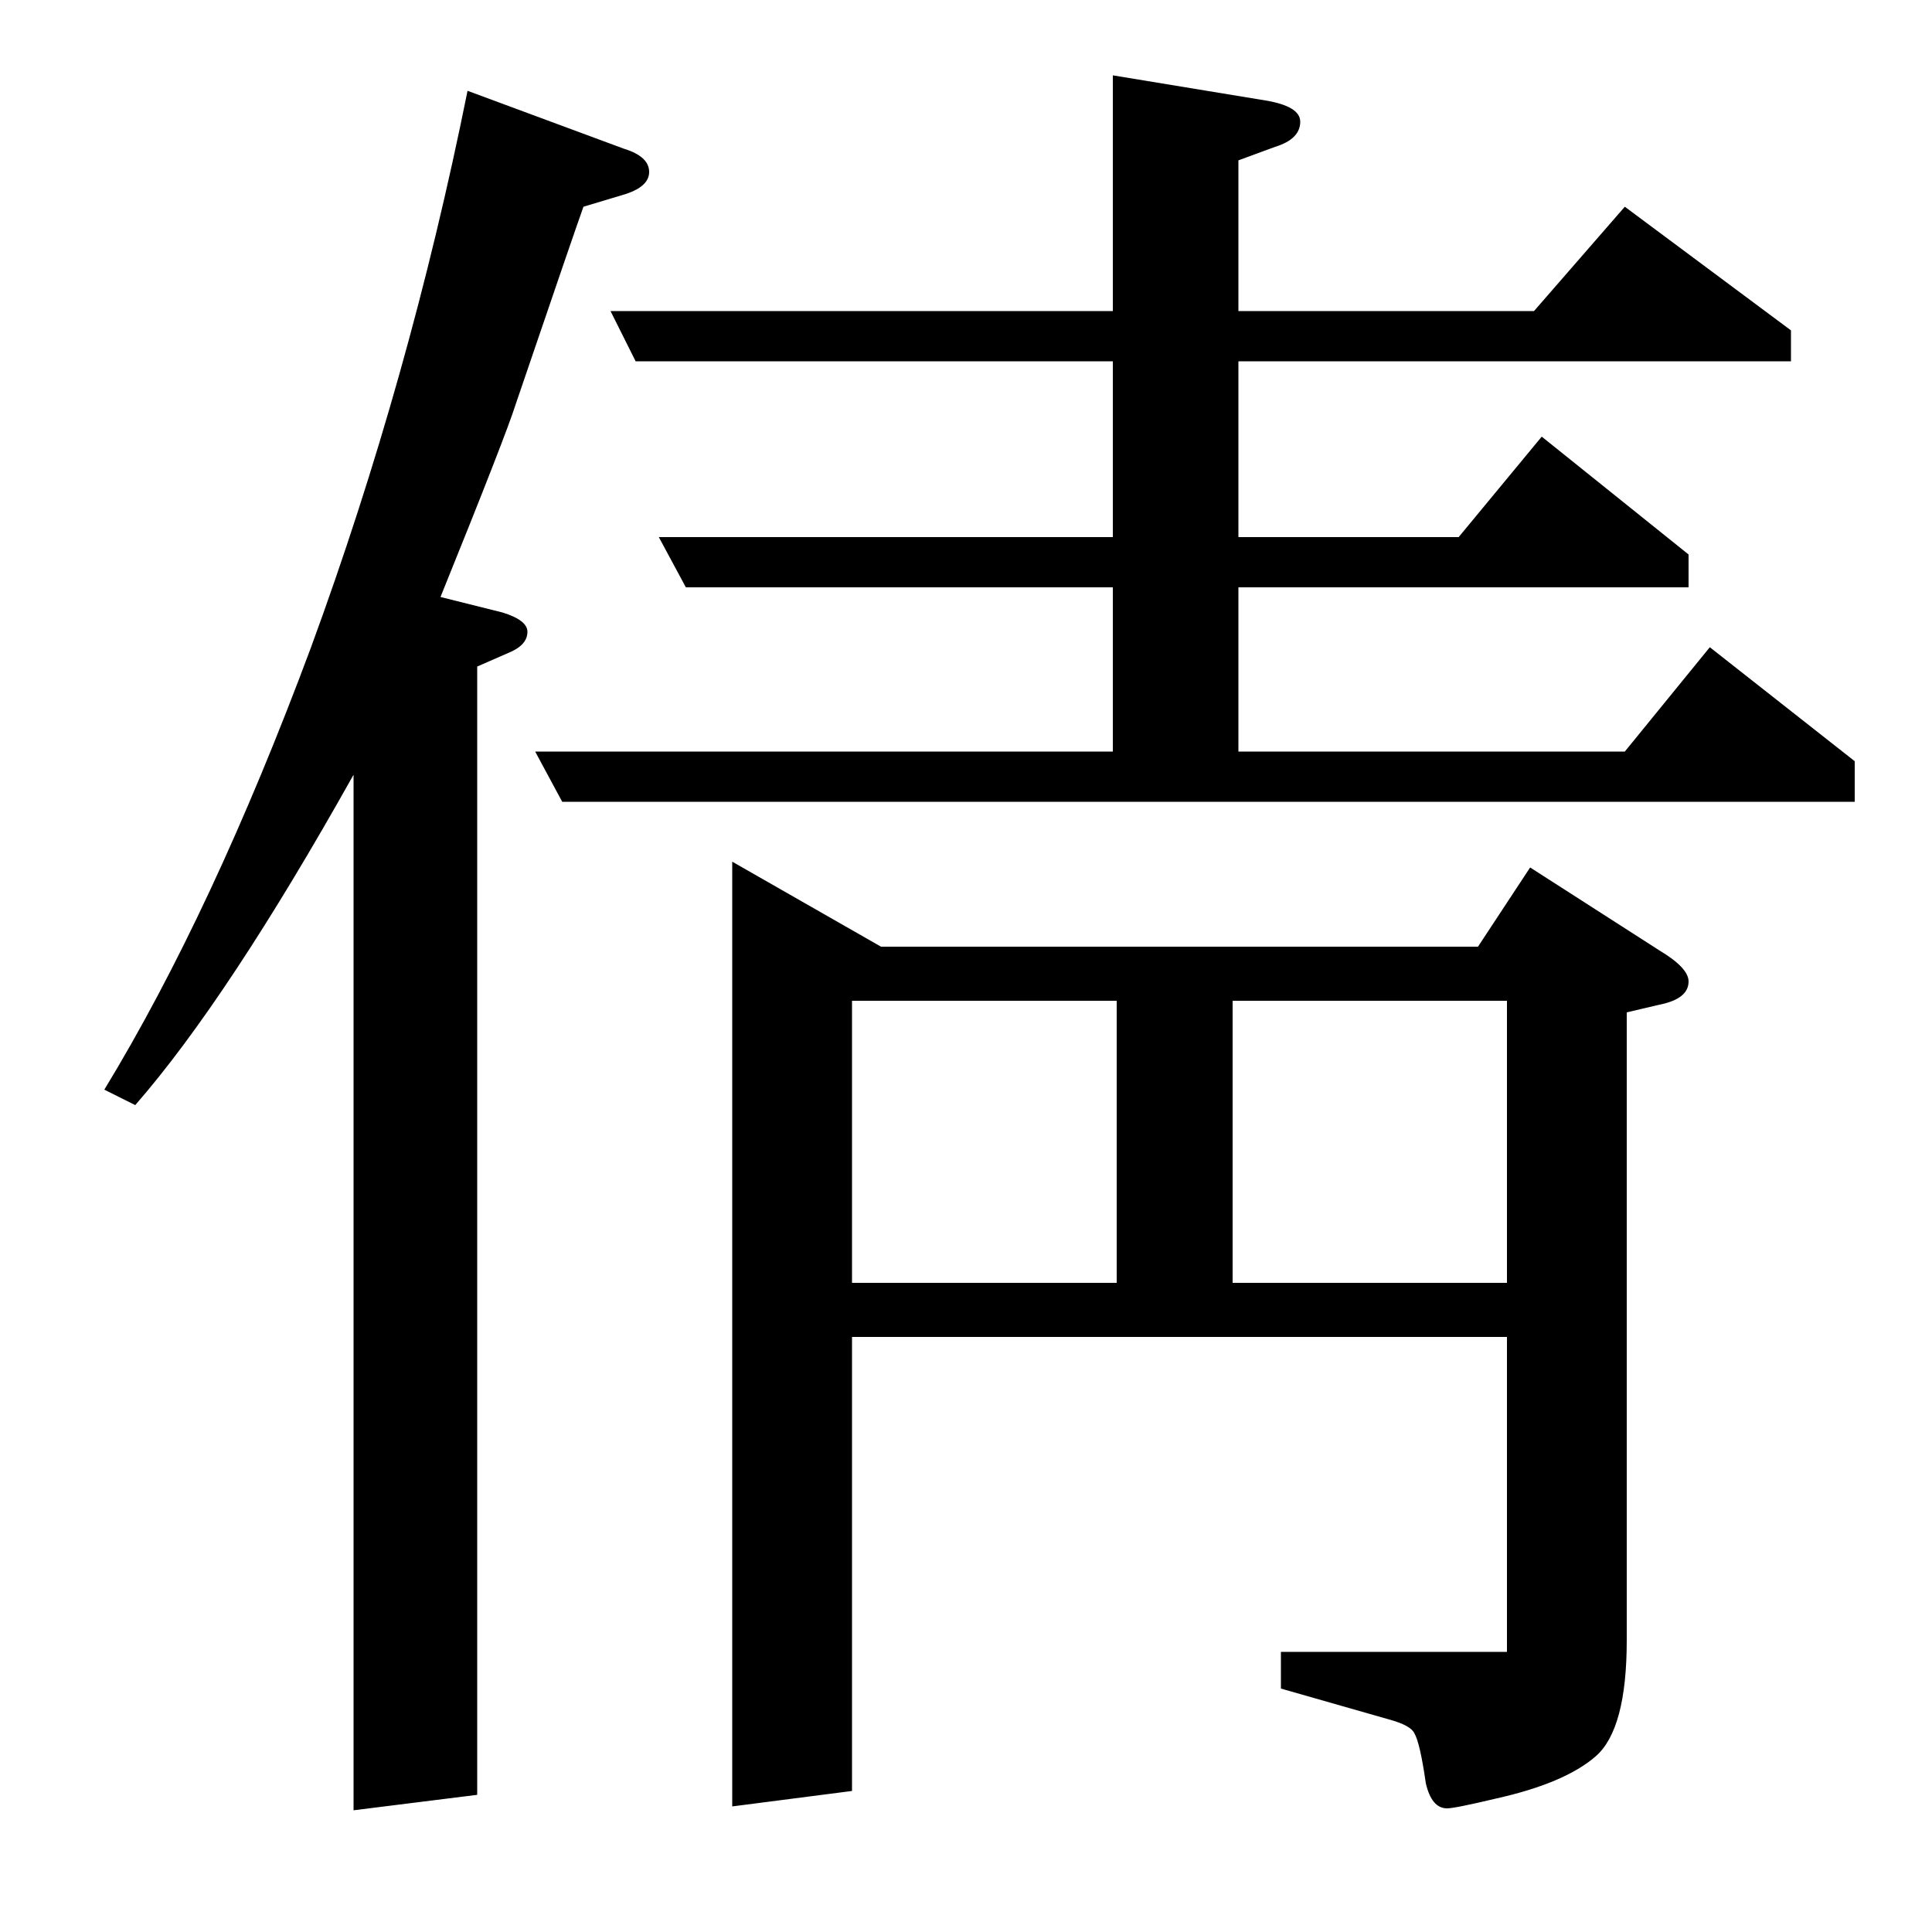<?xml version="1.0" standalone="no"?>
<!DOCTYPE svg PUBLIC "-//W3C//DTD SVG 1.1//EN" "http://www.w3.org/Graphics/SVG/1.1/DTD/svg11.dtd" >
<svg xmlns="http://www.w3.org/2000/svg" xmlns:xlink="http://www.w3.org/1999/xlink" version="1.1" viewBox="0 -120 1000 1000">
  <g transform="matrix(1 0 0 -1 0 880)">
   <path fill="currentColor"
d="M54 436q56 92 107 229q51 139 81 288l81 -30q13 -4 13 -12t-14 -12l-20 -6q-4 -11 -35 -102q-5 -16 -39 -100l32 -8q13 -4 13 -10q0 -7 -10 -11l-16 -7v-584l-64 -8v536q-65 -116 -113 -171zM291 585l-14 26h299v85h-221l-14 26h235v91h-247l-13 26h260v122l79 -13
q18 -3 18 -11q0 -9 -13 -13l-19 -7v-78h153l47 54l86 -64v-16h-286v-91h114l43 52l76 -61v-17h-233v-85h200l44 54l75 -59v-21h-669zM379 65v489l77 -44h309l27 41l67 -43q15 -9 15 -16q0 -9 -15 -12l-17 -4v-325q0 -46 -16 -60t-52 -22q-21 -5 -25 -5q-8 0 -11 13
q-3 21 -6 26q-2 4 -13 7l-56 16v19h117v163h-339v-235zM441 336h137v146h-137v-146zM638 336h142v146h-142v-146z" />
  </g>

</svg>
